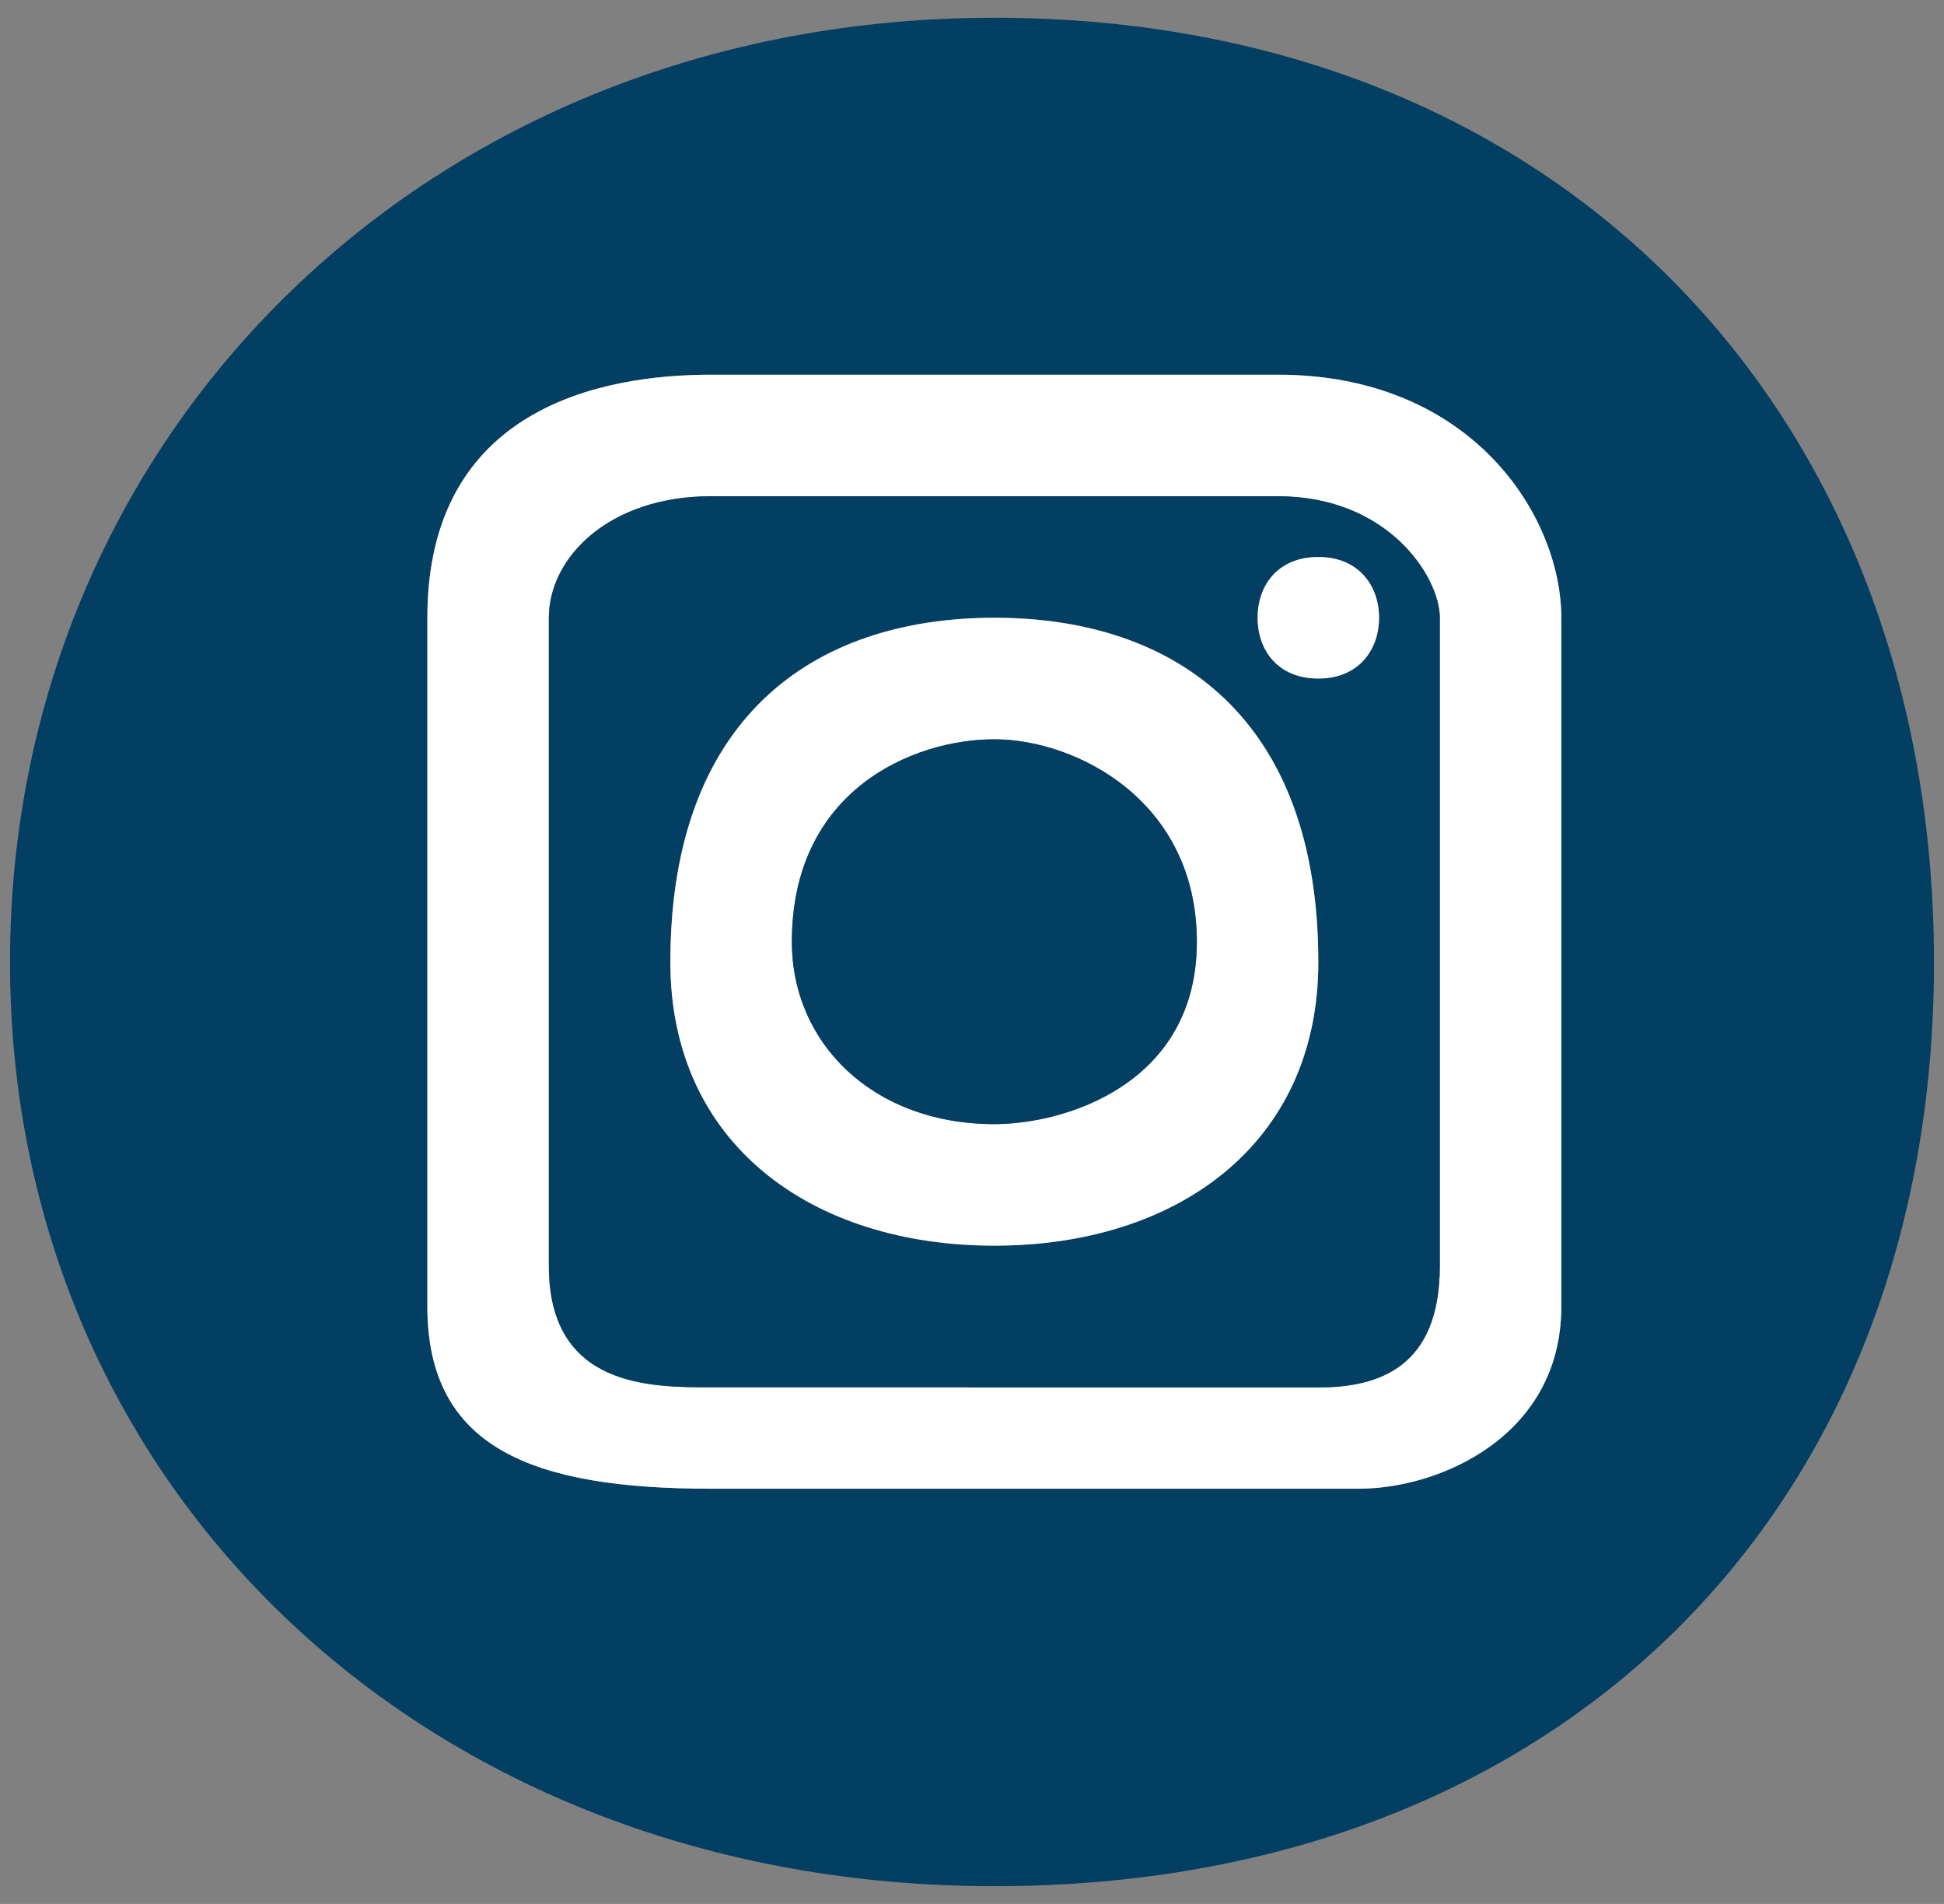 <svg width="48" height="47" viewBox="0 0 48 47" fill="none" xmlns="http://www.w3.org/2000/svg">
<rect x="0" y="0" width="48" height="47" fill="#808080" stroke="none"/>
<path fill-rule="evenodd" clip-rule="evenodd" d="M24.552 0.438C10.552 0.438 0.247 10.75 0.247 23.75C0.247 36.75 10.552 46.562 24.552 46.562C38.551 46.563 47.756 37.25 47.753 23.75C47.75 10.25 38.551 0.438 24.552 0.438ZM10.552 15.25C10.552 10.05 14.885 9.25 17.552 9.25H31.552C36.352 9.25 38.551 12.75 38.551 15.25V32.25C38.551 35.45 35.551 36.75 33.551 36.75H17.552C13.152 36.75 10.552 35.75 10.552 32.25V15.25Z" fill="#033F63"/>
<path fill-rule="evenodd" clip-rule="evenodd" d="M17.552 9.25C14.885 9.25 10.552 10.05 10.552 15.25V32.25C10.552 35.75 13.152 36.75 17.552 36.75H33.551C35.551 36.75 38.551 35.45 38.551 32.25V15.25C38.551 12.75 36.352 9.25 31.552 9.25H17.552ZM13.552 15.25V31.25C13.552 34.247 16.052 34.247 17.552 34.247C22.552 34.247 31.352 34.25 32.551 34.25C34.051 34.25 35.551 33.75 35.551 31.25V15.25C35.551 14.25 34.285 12.25 31.552 12.25H17.552C15.052 12.25 13.552 13.75 13.552 15.25Z" fill="white"/>
<path fill-rule="evenodd" clip-rule="evenodd" d="M13.552 31.25V15.25C13.552 13.75 15.052 12.25 17.552 12.25H31.552C34.285 12.25 35.551 14.25 35.551 15.25V31.25C35.551 33.75 34.051 34.25 32.551 34.25C31.352 34.25 22.552 34.247 17.552 34.247C16.052 34.247 13.552 34.247 13.552 31.25ZM16.552 23.75C16.552 17.75 20.052 15.25 24.552 15.25C29.052 15.25 32.551 17.75 32.551 23.75C32.551 28.25 29.052 30.75 24.552 30.75C20.052 30.75 16.552 28.25 16.552 23.75ZM31.052 15.25C31.052 14.45 31.552 13.75 32.551 13.75C33.551 13.75 34.051 14.463 34.051 15.25C34.051 16.037 33.551 16.75 32.551 16.75C31.552 16.75 31.052 16.05 31.052 15.25Z" fill="#033F63"/>
<path fill-rule="evenodd" clip-rule="evenodd" d="M24.552 15.25C20.052 15.25 16.552 17.75 16.552 23.75C16.552 28.25 20.052 30.75 24.552 30.75C29.052 30.75 32.551 28.25 32.551 23.75C32.551 17.75 29.052 15.25 24.552 15.25ZM19.552 23.25C19.552 19.498 22.552 18.25 24.552 18.25C26.552 18.25 29.552 19.75 29.552 23.25C29.552 26.75 26.313 27.75 24.552 27.75C21.552 27.75 19.552 25.75 19.552 23.25Z" fill="white"/>
<path d="M24.552 18.25C22.552 18.25 19.552 19.498 19.552 23.25C19.552 25.75 21.552 27.75 24.552 27.75C26.313 27.75 29.552 26.75 29.552 23.25C29.552 19.75 26.552 18.25 24.552 18.25Z" fill="#033F63"/>
<path d="M32.551 13.75C31.552 13.75 31.052 14.45 31.052 15.25C31.052 16.05 31.552 16.75 32.551 16.75C33.551 16.75 34.051 16.037 34.051 15.25C34.051 14.463 33.551 13.75 32.551 13.75Z" fill="white"/>
</svg>
